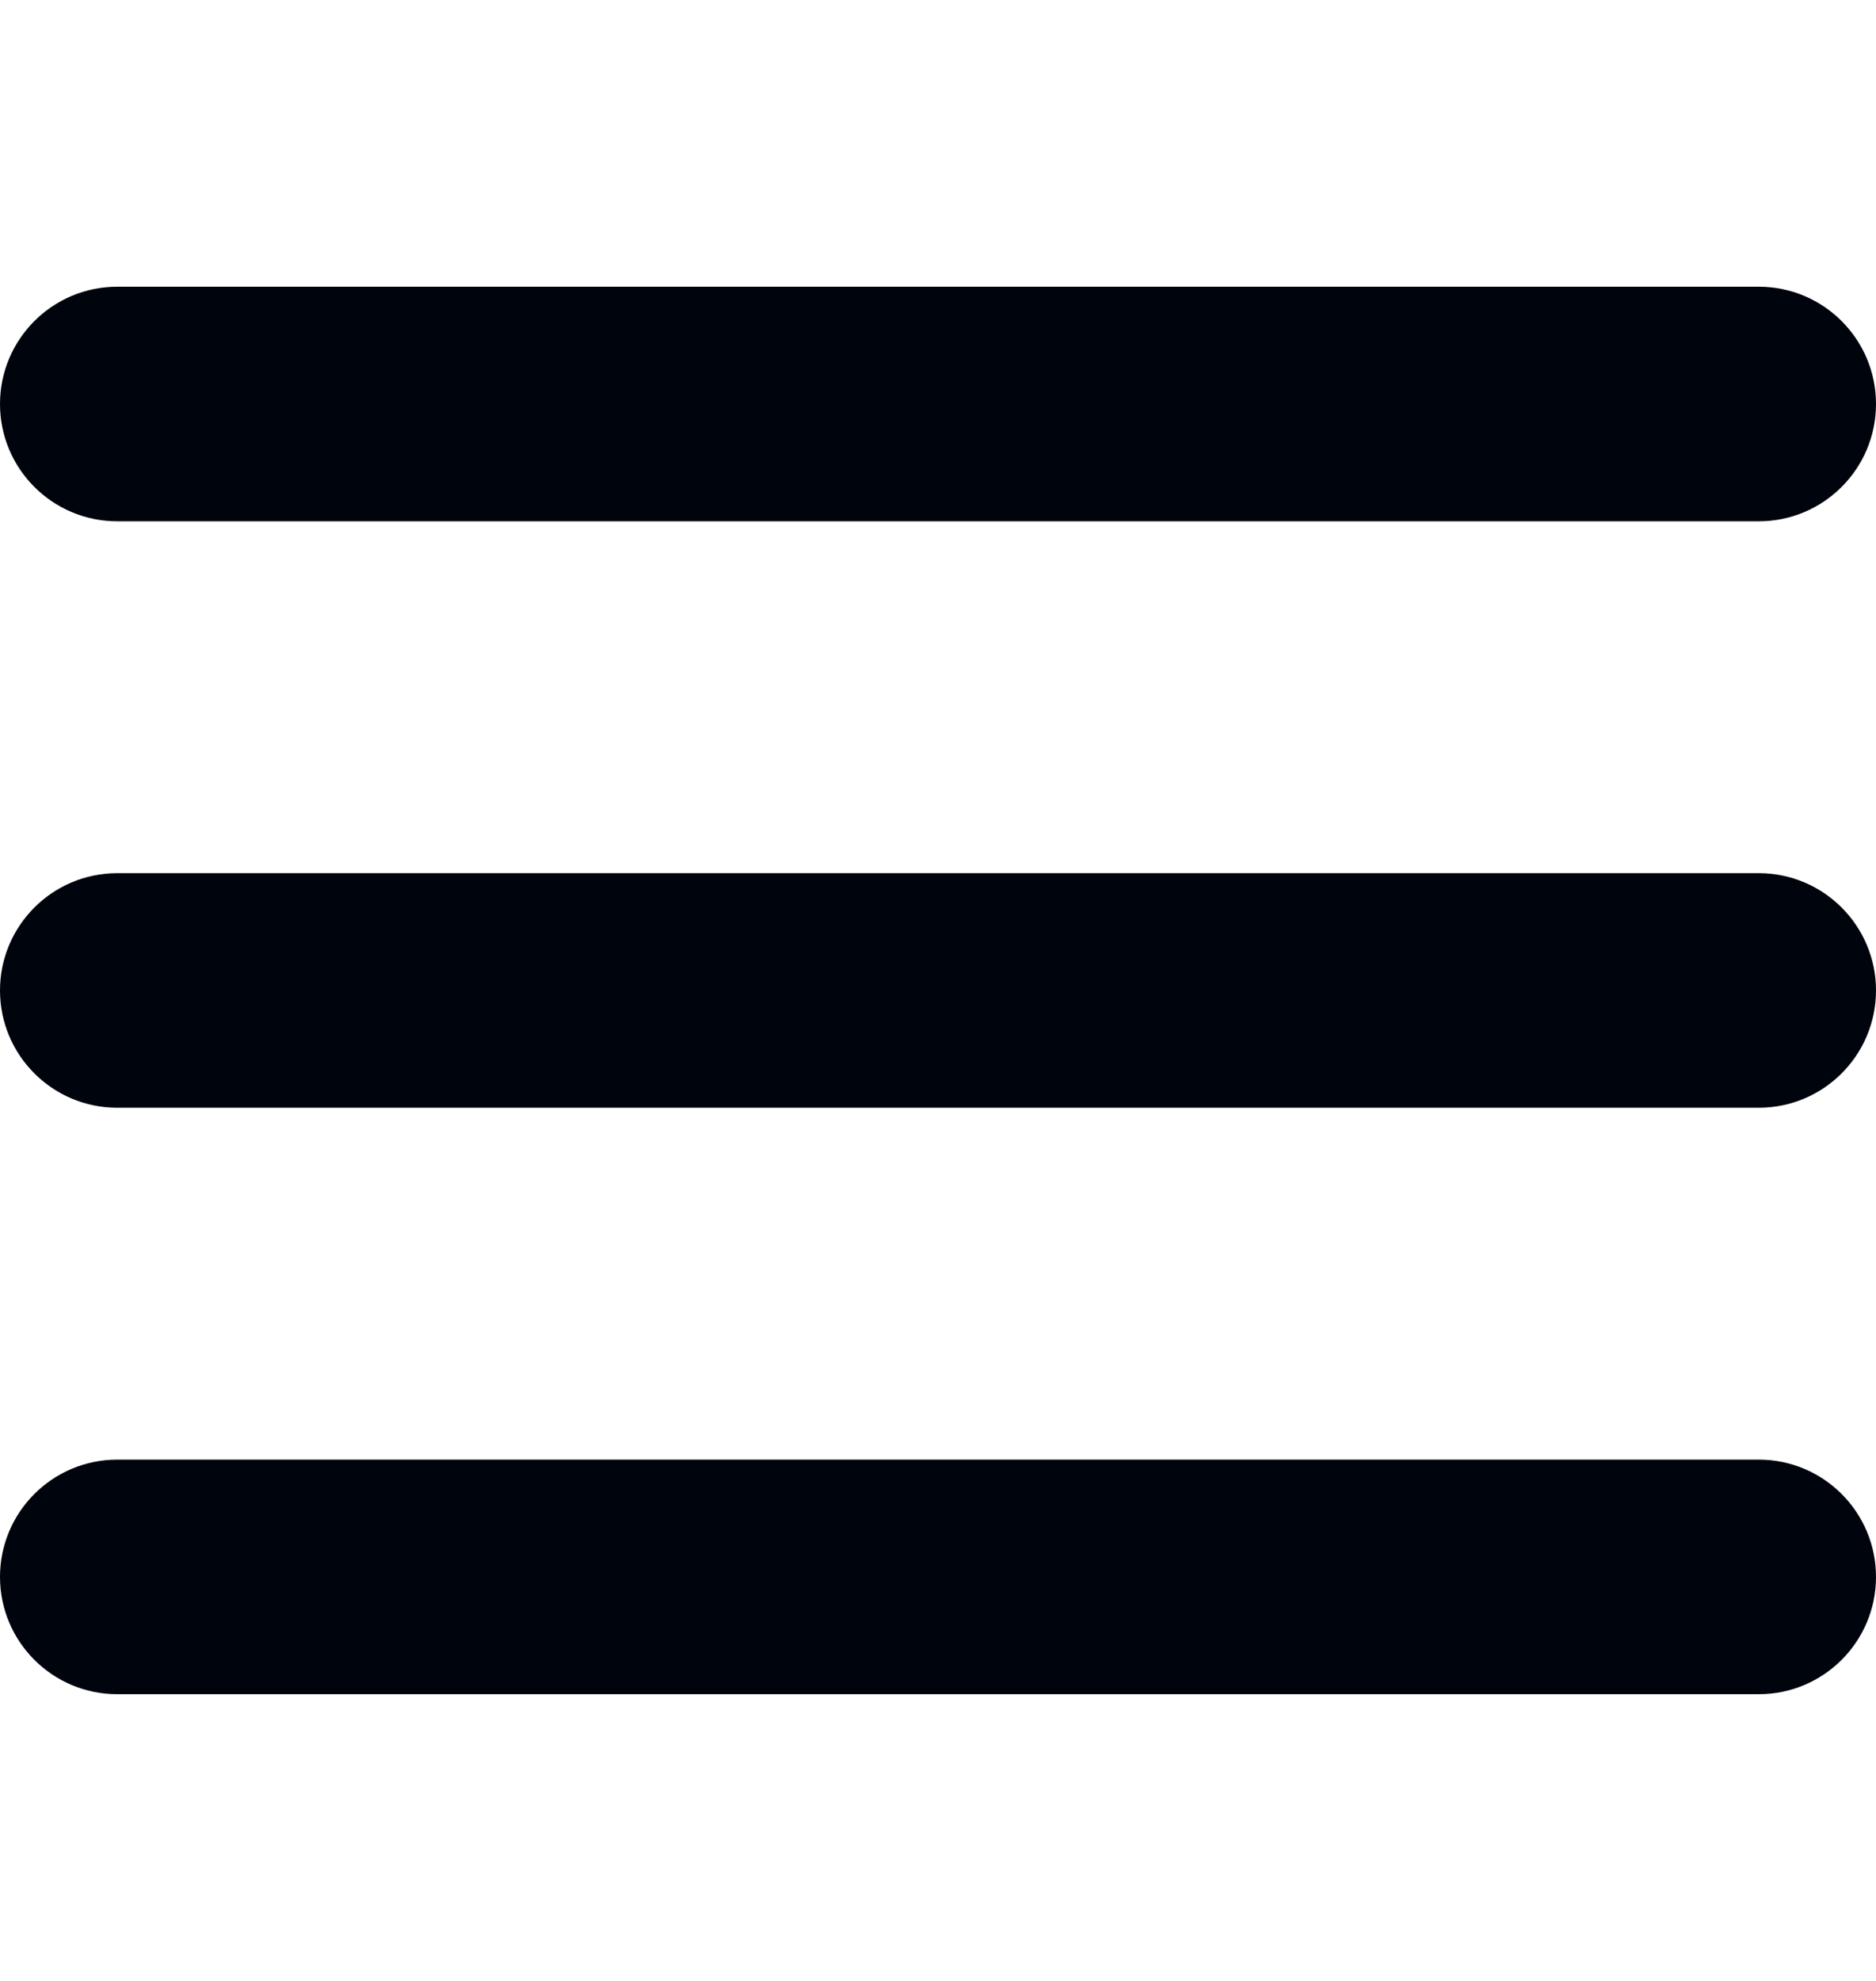 <svg width="18" height="19" viewBox="0 0 18 19" fill="none" xmlns="http://www.w3.org/2000/svg">
<g clip-path="url(#clip0_1_379)">
<path d="M16.875 16.25H1.125C0.504 16.25 0 15.746 0 15.125C0 14.504 0.504 14 1.125 14H16.875C17.496 14 18 14.504 18 15.125C18 15.746 17.496 16.25 16.875 16.25Z" fill="#00040D"/>
<path d="M16.875 10.625H1.125C0.504 10.625 0 10.121 0 9.5C0 8.879 0.504 8.375 1.125 8.375H16.875C17.496 8.375 18 8.879 18 9.5C18 10.121 17.496 10.625 16.875 10.625Z" fill="#00040D"/>
<path d="M16.875 5H1.125C0.504 5 0 4.496 0 3.875C0 3.254 0.504 2.75 1.125 2.75H16.875C17.496 2.75 18 3.254 18 3.875C18 4.496 17.496 5 16.875 5Z" fill="#00040D"/>
</g>
<defs>
<clipPath id="clip0_1_379">
<rect width="18" height="18" fill="white" transform="translate(0 0.5)"/>
</clipPath>
</defs>
</svg>

